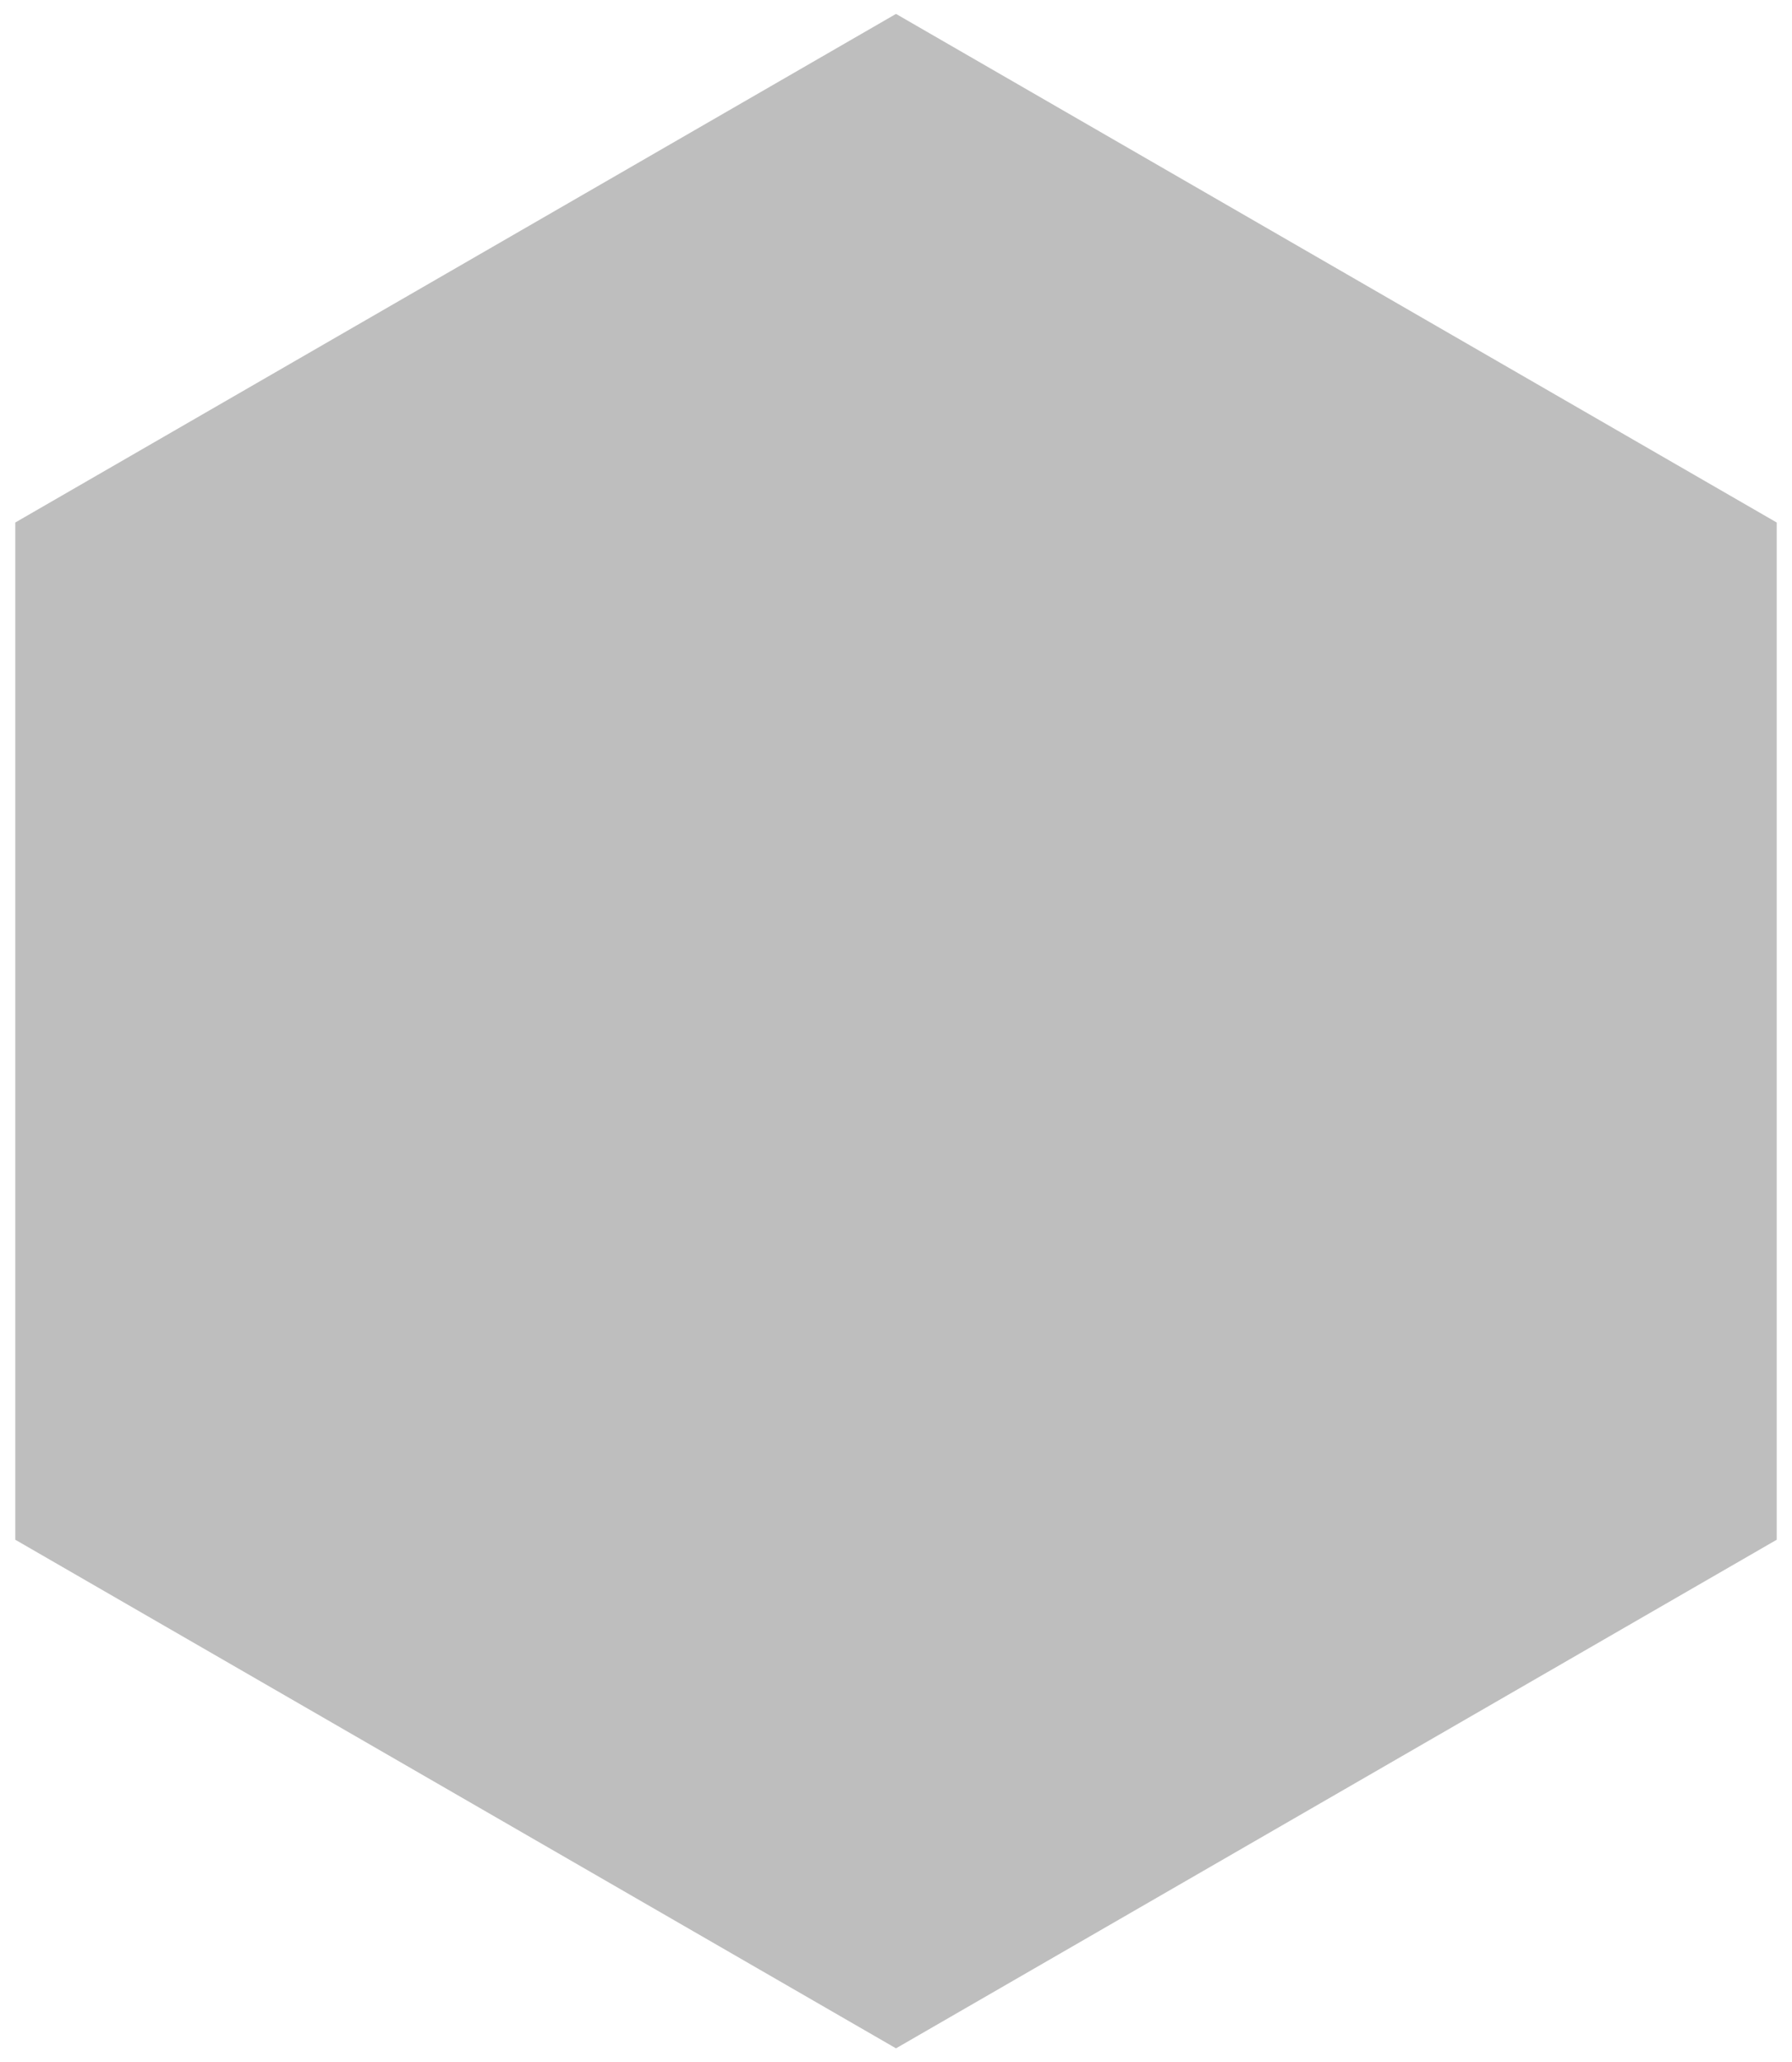 <svg width="372" height="428" viewBox="0 0 372 428" fill="none" xmlns="http://www.w3.org/2000/svg">
    <path d="M3.171 108.443L186 2.887L368.829 108.443V319.557L186 425.113L3.171 319.557V108.443Z" fill="#bebebe"/>
</svg>
